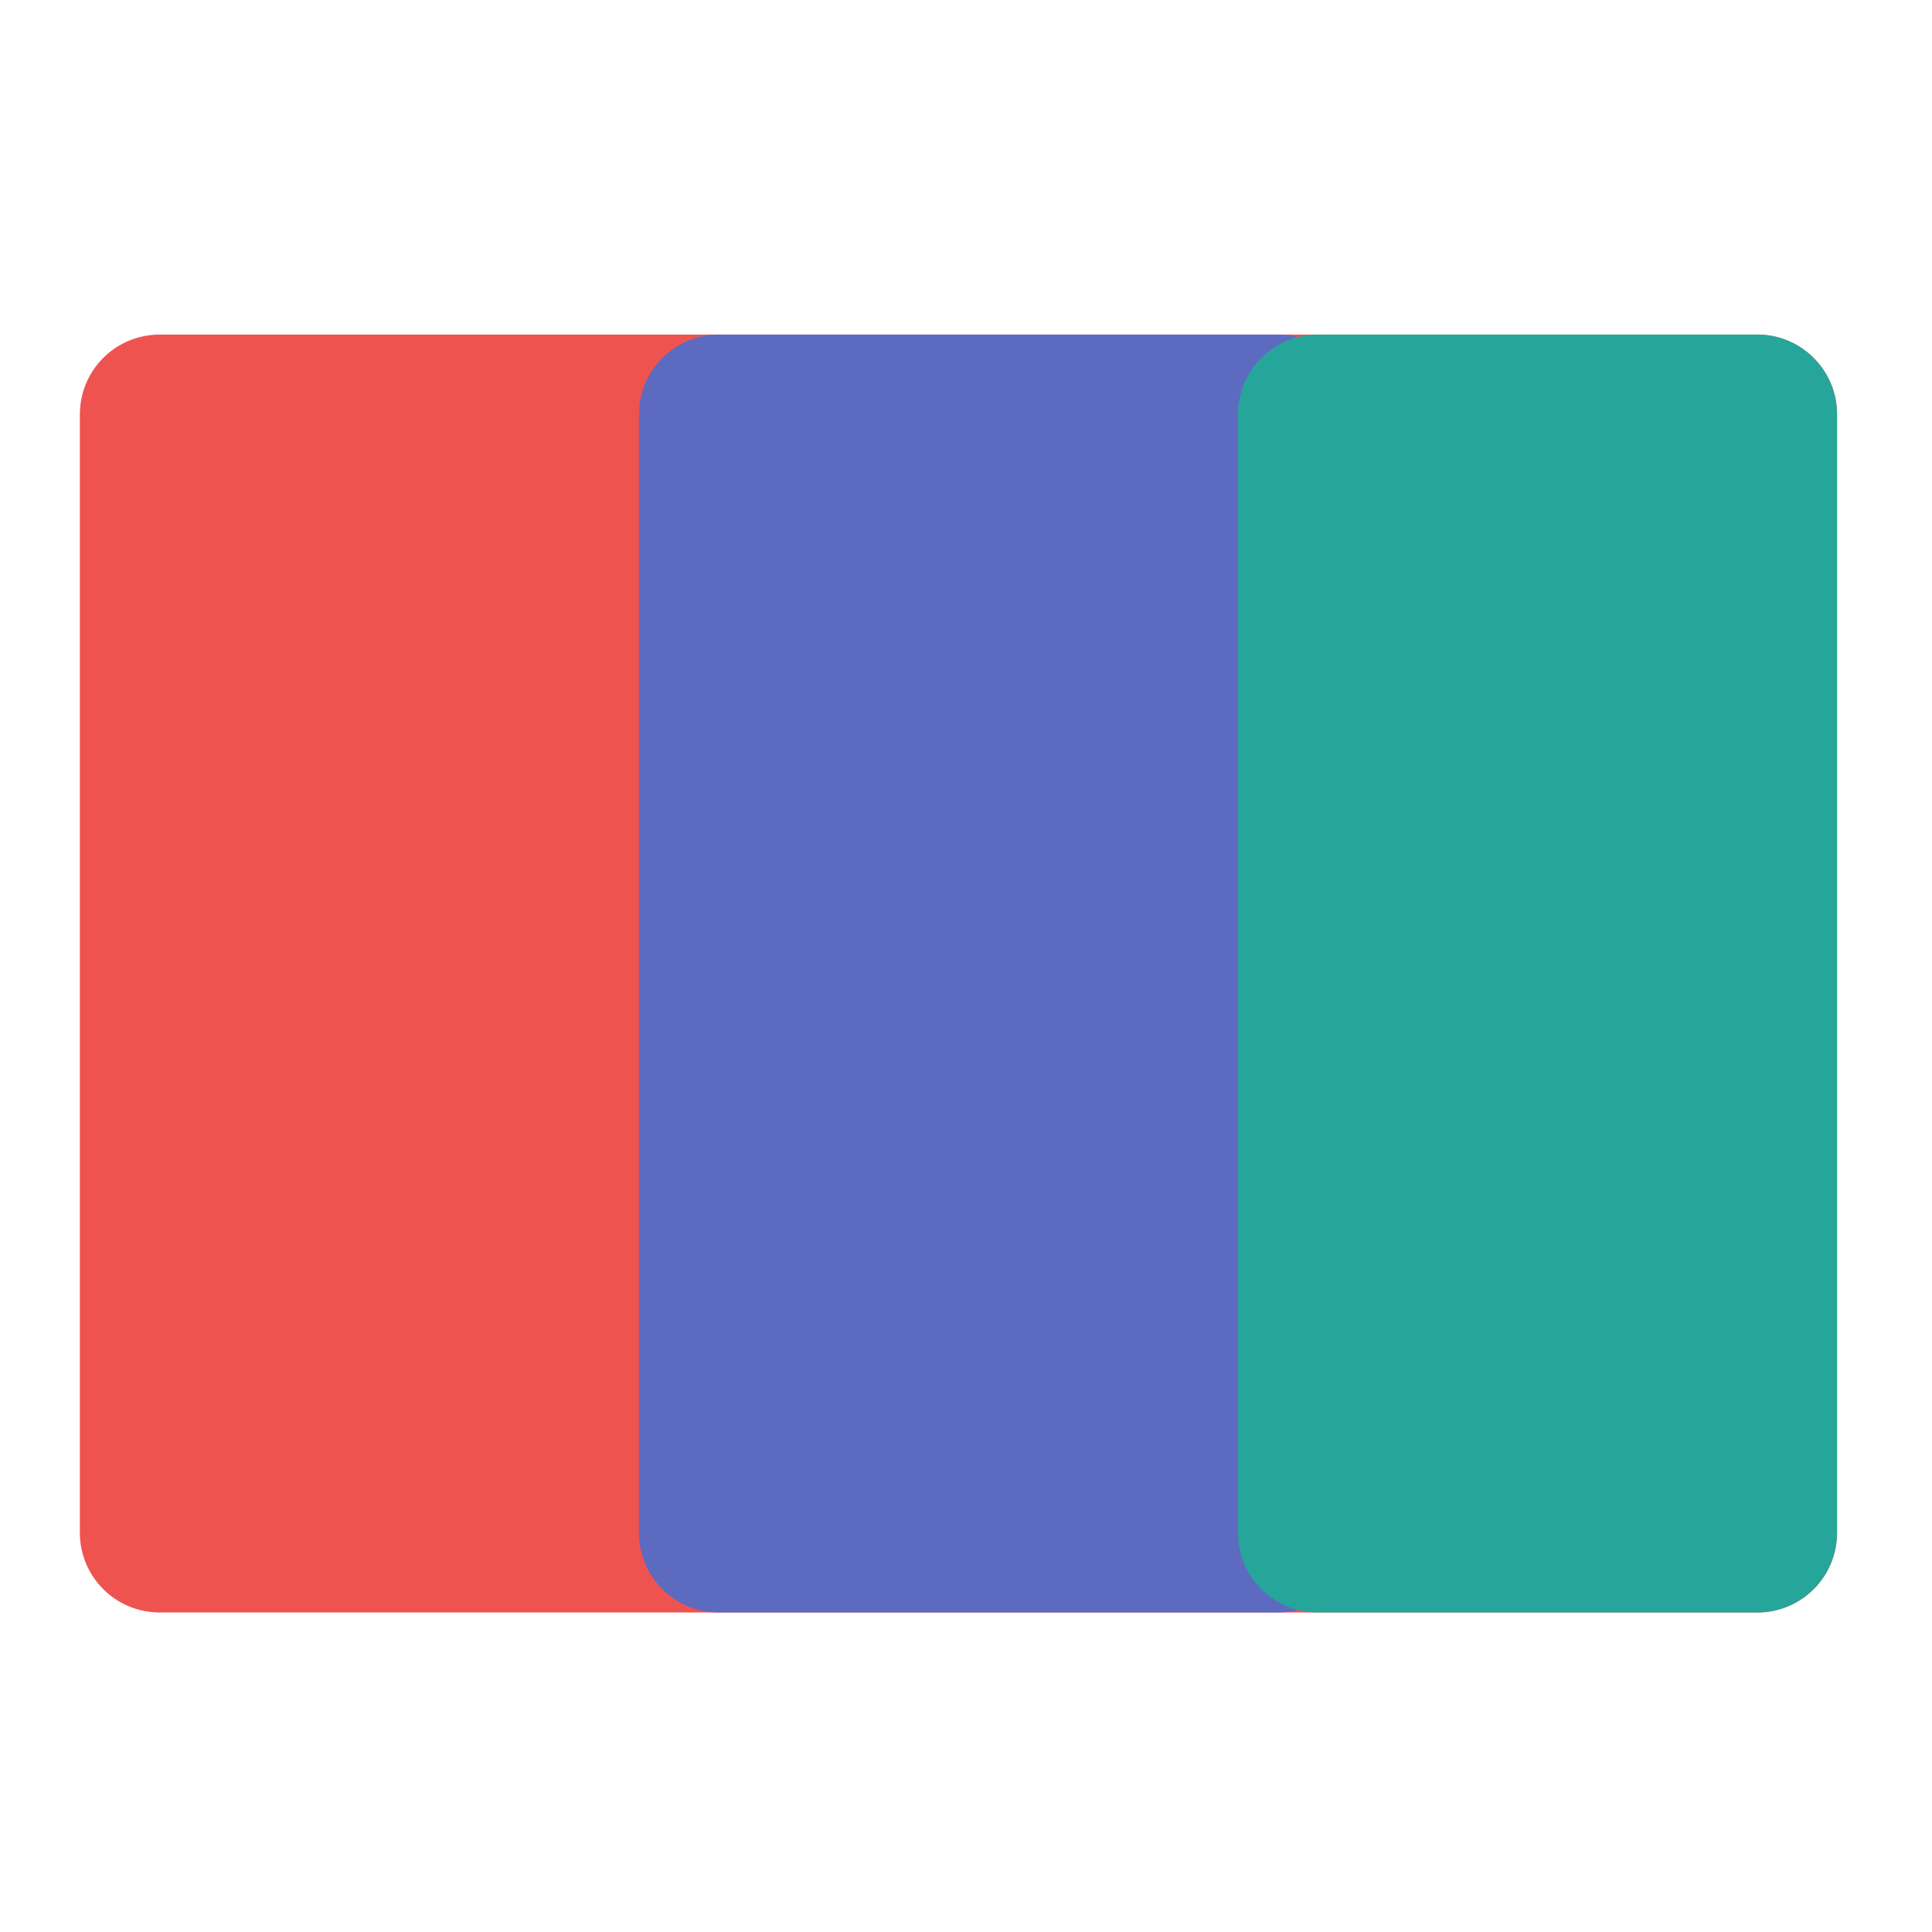 <?xml version="1.0" encoding="UTF-8"?>
<svg xmlns="http://www.w3.org/2000/svg" xmlns:xlink="http://www.w3.org/1999/xlink" width="48px" height="48px" viewBox="0 0 48 48" version="1.1">
<g id="surface1">
<path style=" stroke:none;fill-rule:nonzero;fill:rgb(93.725%,32.549%,31.373%);fill-opacity:1;" d="M 3.969 8.312 L 43.656 8.312 C 44.754 8.312 45.641 9.199 45.641 10.297 L 45.641 38.078 C 45.641 39.176 44.754 40.062 43.656 40.062 L 3.969 40.062 C 2.871 40.062 1.984 39.176 1.984 38.078 L 1.984 10.297 C 1.984 9.199 2.871 8.312 3.969 8.312 Z M 3.969 8.312 "/>
<path style=" stroke:none;fill-rule:nonzero;fill:rgb(36.078%,41.961%,75.294%);fill-opacity:1;" d="M 17.859 8.312 L 31.75 8.312 C 32.848 8.312 33.734 9.199 33.734 10.297 L 33.734 38.078 C 33.734 39.176 32.848 40.062 31.75 40.062 L 17.859 40.062 C 16.762 40.062 15.875 39.176 15.875 38.078 L 15.875 10.297 C 15.875 9.199 16.762 8.312 17.859 8.312 Z M 17.859 8.312 "/>
<path style=" stroke:none;fill-rule:nonzero;fill:rgb(14.902%,65.098%,60.392%);fill-opacity:1;" d="M 32.742 8.312 L 43.656 8.312 C 44.754 8.312 45.641 9.199 45.641 10.297 L 45.641 38.078 C 45.641 39.176 44.754 40.062 43.656 40.062 L 32.742 40.062 C 31.645 40.062 30.758 39.176 30.758 38.078 L 30.758 10.297 C 30.758 9.199 31.645 8.312 32.742 8.312 Z M 32.742 8.312 "/>
</g>
</svg>
